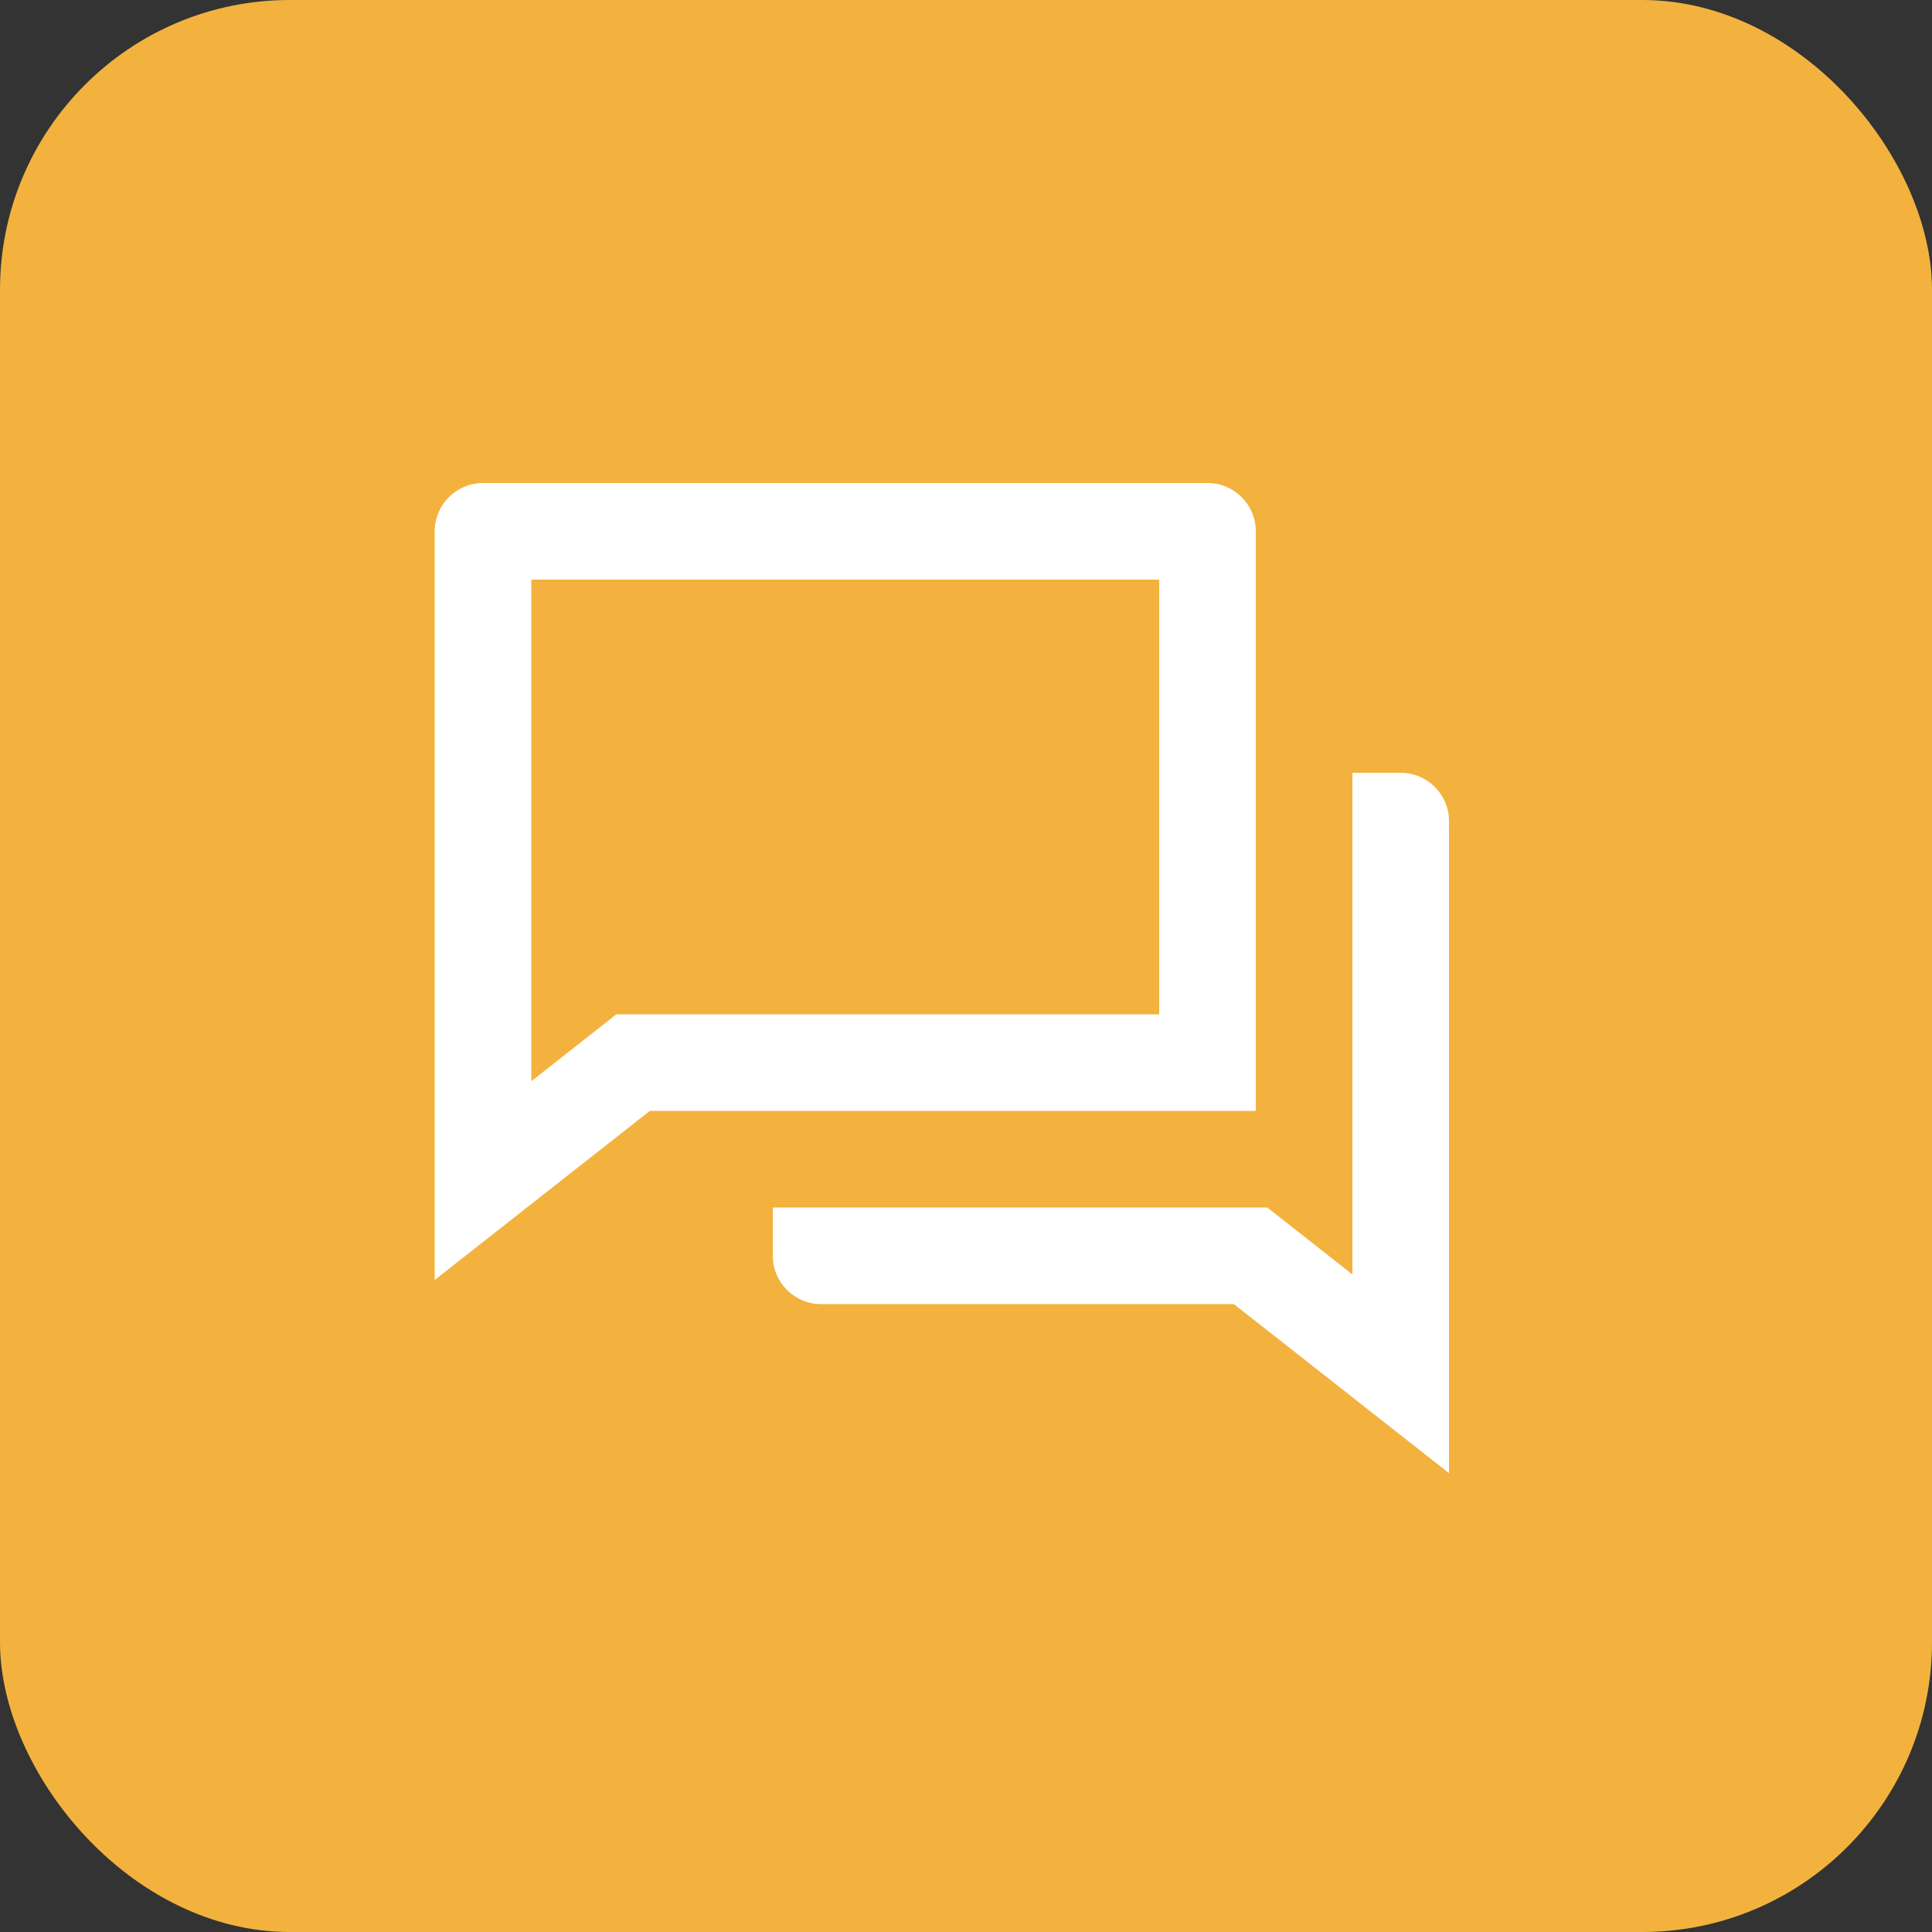 <svg width="20" height="20" viewBox="0 0 20 20" fill="none" xmlns="http://www.w3.org/2000/svg">
<rect x="0" y="0" width="20" height="20" fill="#333333" stroke="none"/>
<rect width="20" height="20" rx="3" fill="#F3B23E"/>
<path d="M6.727 11.5L4.5 13.25V5.5C4.5 5.224 4.724 5 5 5H12.5C12.776 5 13 5.224 13 5.5V11.5H6.727ZM6.381 10.5H12V6H5.5V11.193L6.381 10.5ZM8 12.5H13.119L14 13.193V8H14.5C14.776 8 15 8.224 15 8.5V15.25L12.773 13.5H8.5C8.224 13.5 8 13.276 8 13V12.5Z" fill="white"/>
</svg>
